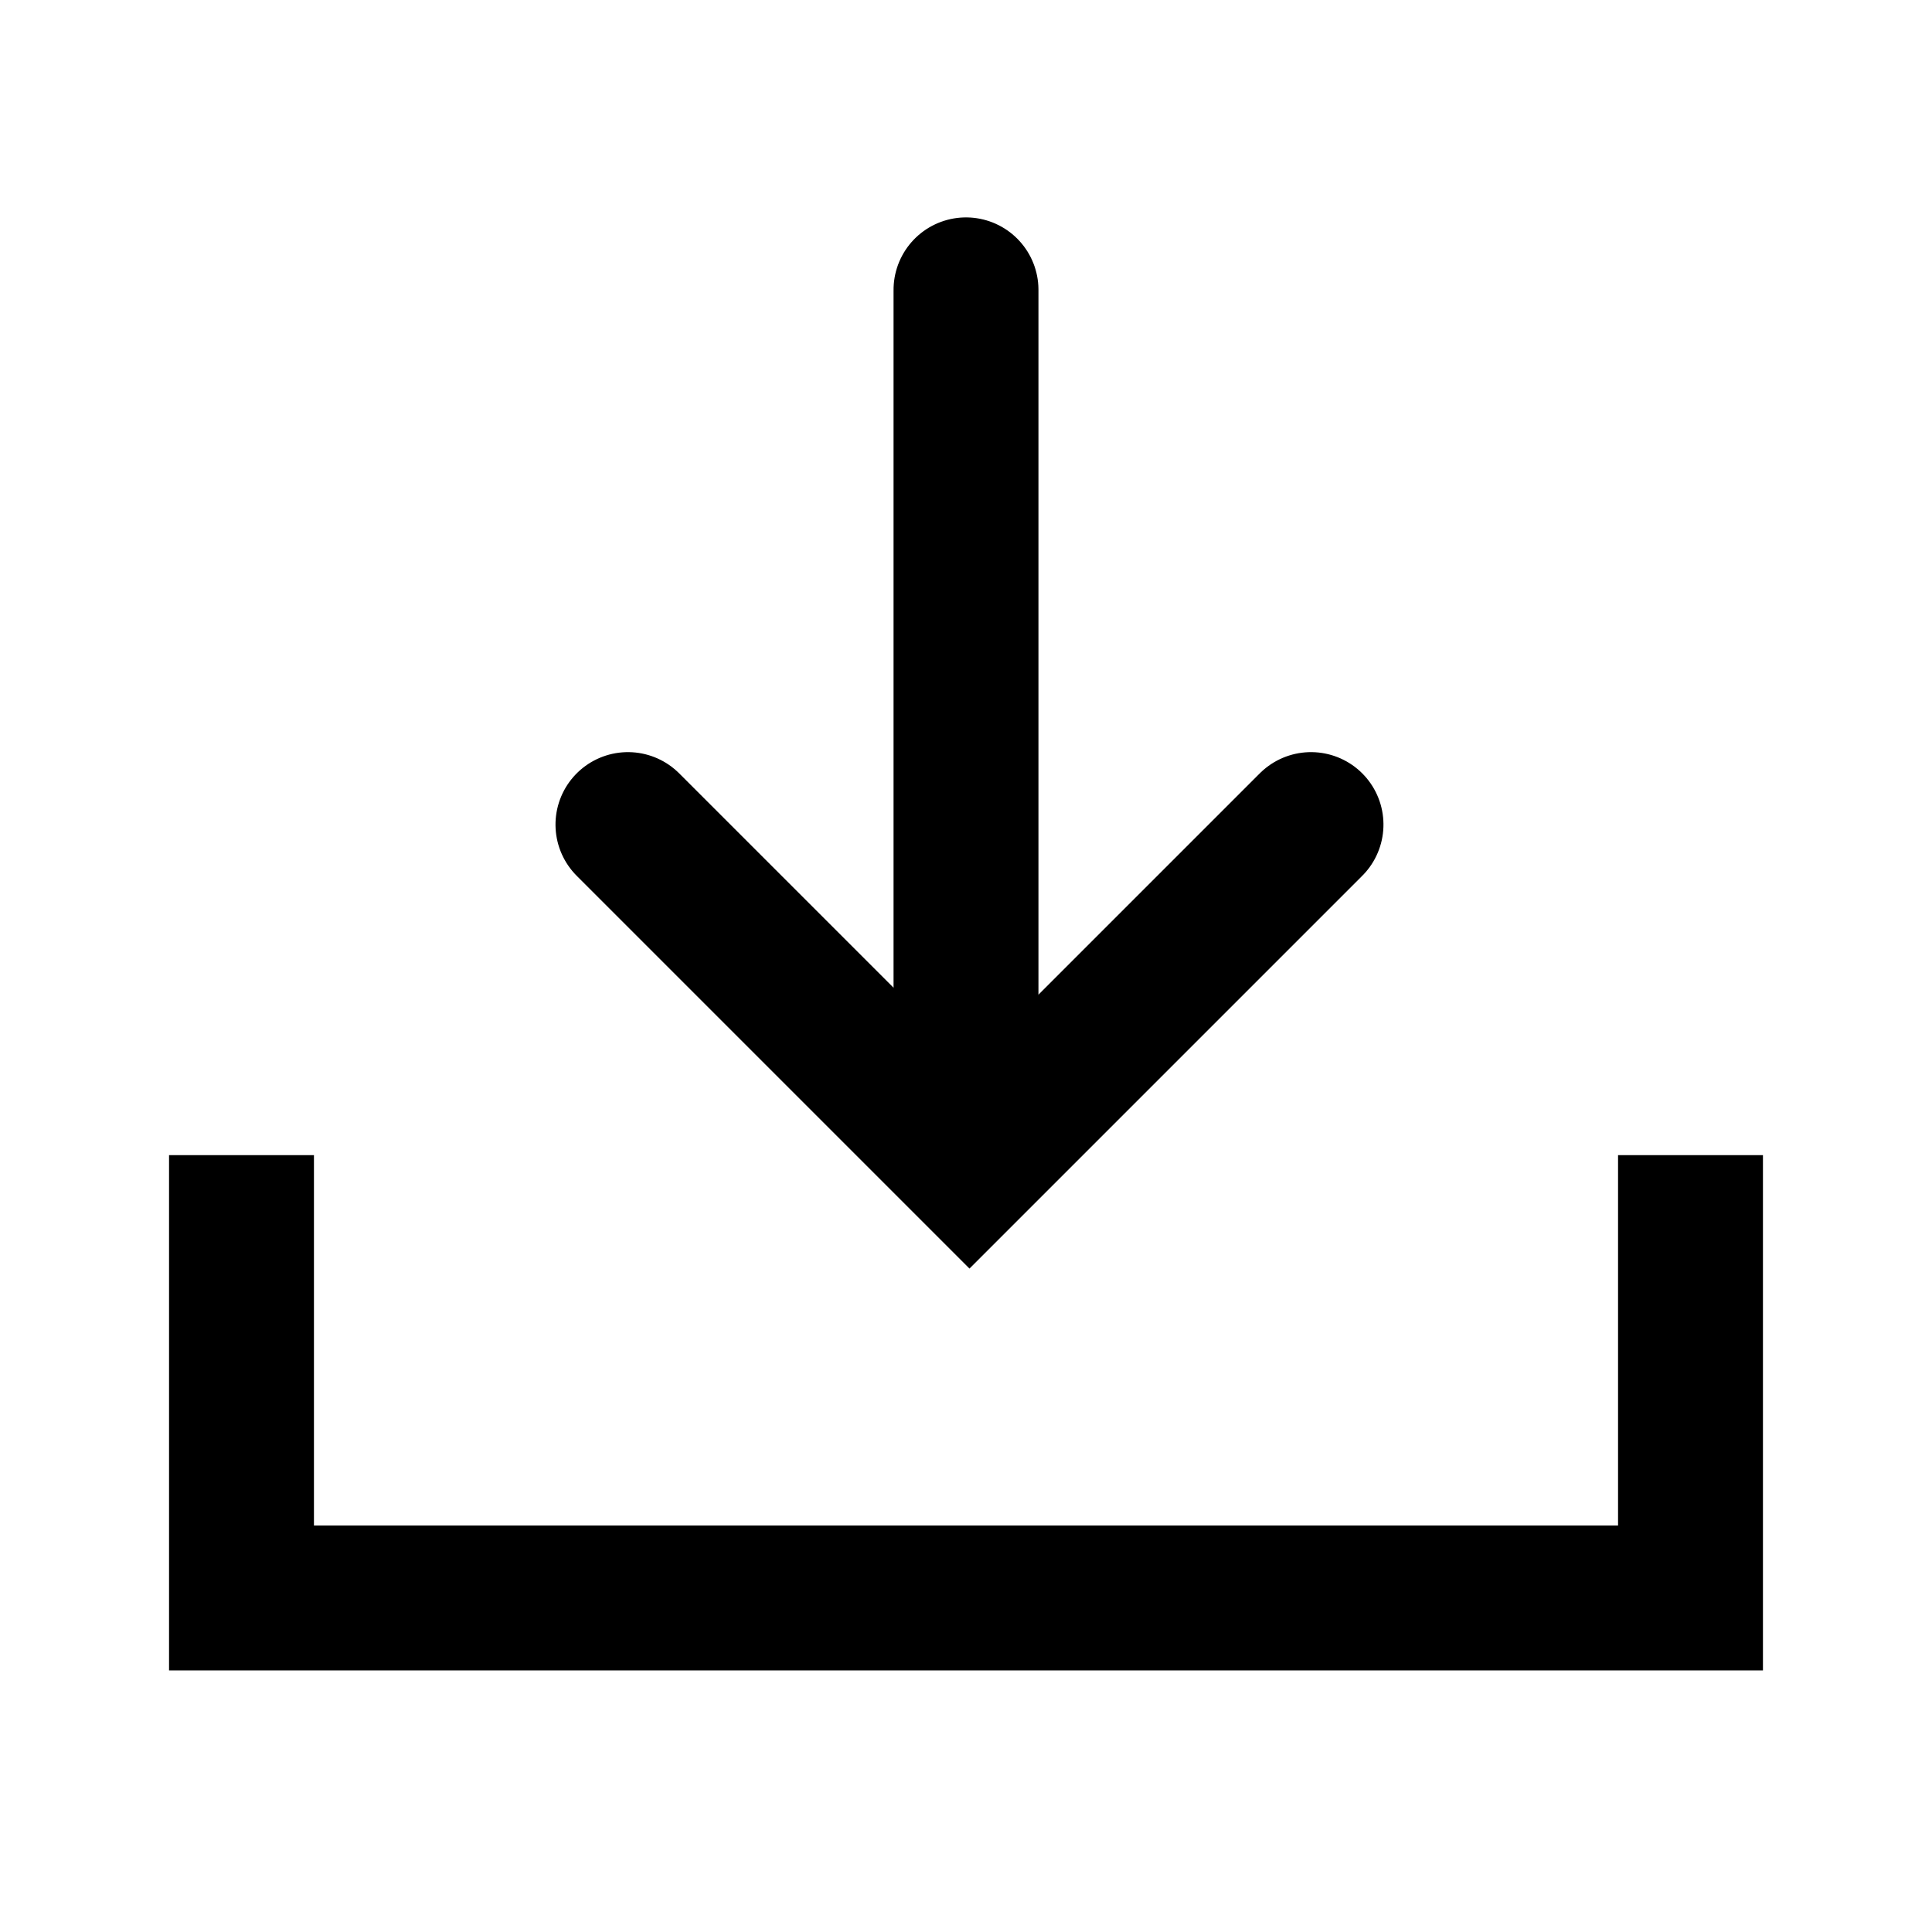 <?xml version="1.0" encoding="UTF-8"?>
<svg width="20px" height="20px" viewBox="0 0 20 20" version="1.1" xmlns="http://www.w3.org/2000/svg" xmlns:xlink="http://www.w3.org/1999/xlink">
    <g fill="none" stroke="currentColor" stroke-width="1.5">
        <g transform="translate(2.5, 11.5)">
            <polyline points="0 0.458 0 5.042 15 5.042 15 0.458"></polyline>
        </g>
        
        <polyline stroke-linecap="round" transform="translate(10.036, 8.536) scale(-1, -1) rotate(-45) translate(-10.036, -8.536) " points="7.536 6.036 12.536 6.036 12.536 11.036"></polyline>
        
        <path d="M12.828,4.172 L7.172,9.828" stroke-linecap="round" transform="translate(10, 7) rotate(-225) translate(-10, -7) "></path>
    </g>
</svg>